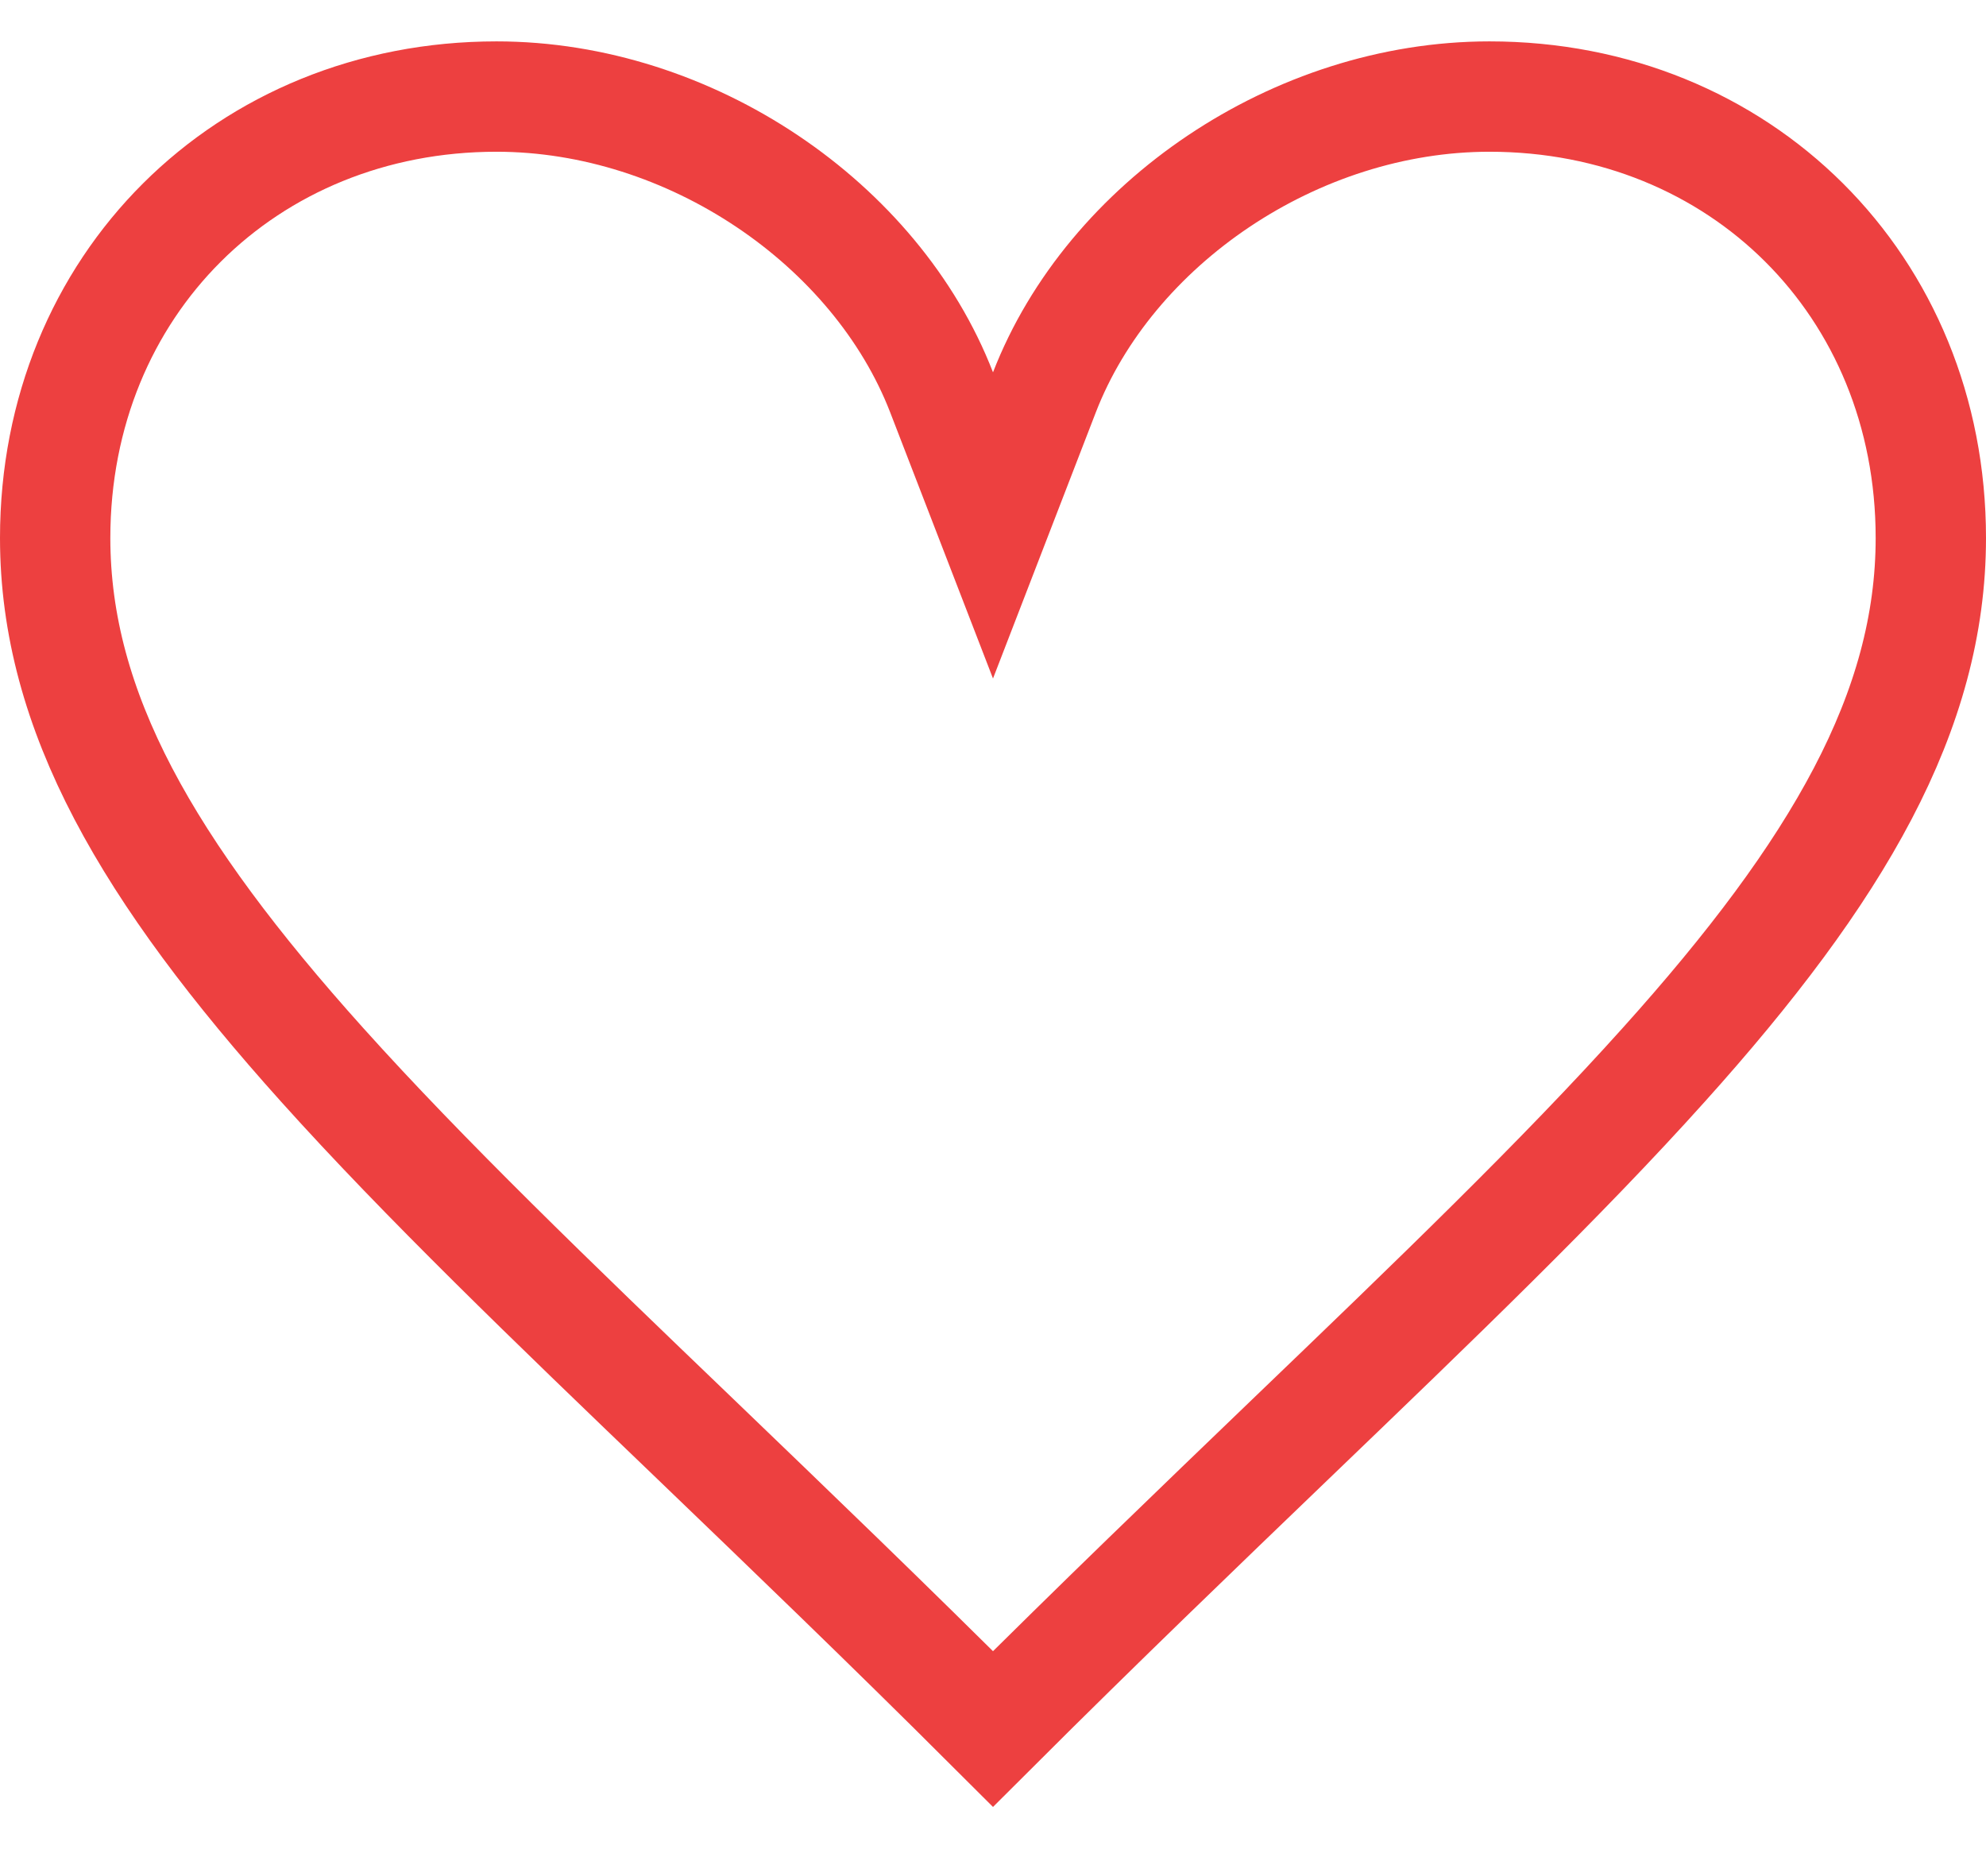 <svg width="18" height="17" fill="none" xmlns="http://www.w3.org/2000/svg"><path d="M8.534 3.555L9 4.761l.466-1.206c.593-1.53 2.277-2.68 4.034-2.68 2.269 0 4 1.71 4 4 0 1.57-.839 3.015-2.42 4.773-.93 1.036-2.071 2.132-3.386 3.395-.831.799-1.732 1.664-2.694 2.624-.962-.96-1.863-1.825-2.694-2.624C4.99 11.78 3.85 10.684 2.919 9.648 1.34 7.89.5 6.446.5 4.875c0-2.29 1.731-4 4-4 1.755 0 3.441 1.15 4.034 2.68z" stroke="#ED4040"/></svg>